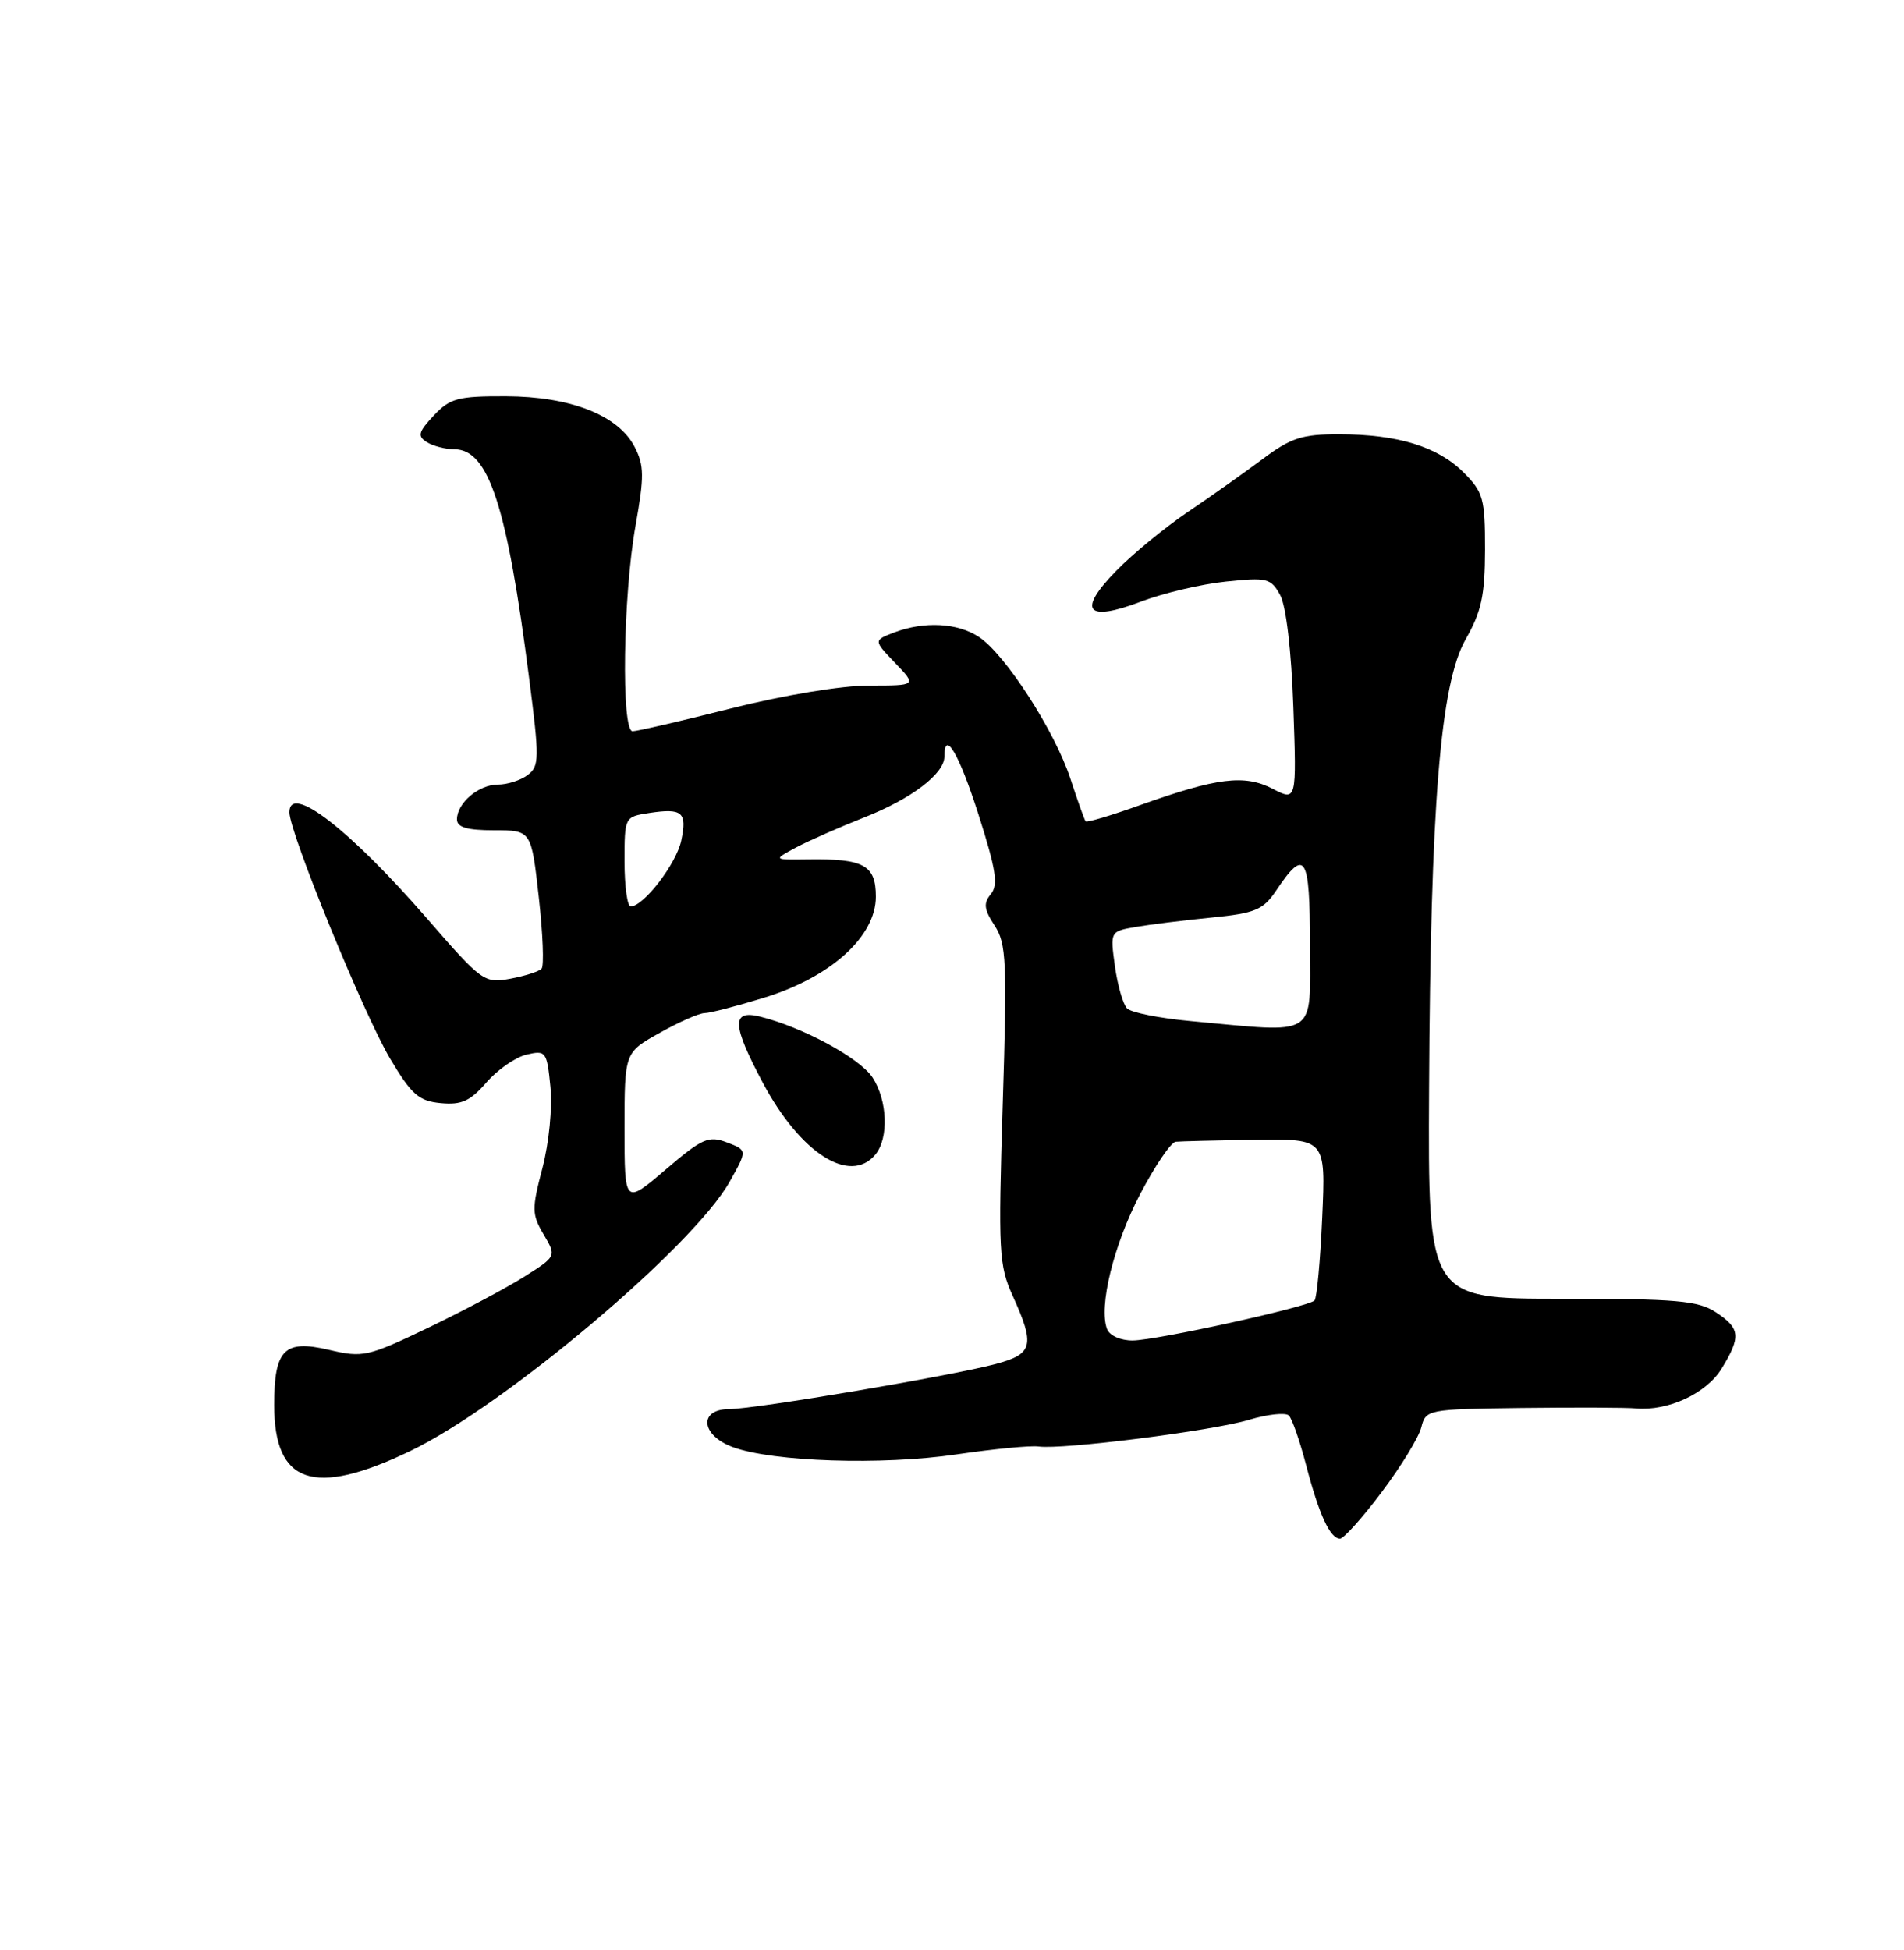 <?xml version="1.0" encoding="UTF-8" standalone="no"?>
<!DOCTYPE svg PUBLIC "-//W3C//DTD SVG 1.1//EN" "http://www.w3.org/Graphics/SVG/1.1/DTD/svg11.dtd" >
<svg xmlns="http://www.w3.org/2000/svg" xmlns:xlink="http://www.w3.org/1999/xlink" version="1.1" viewBox="0 0 250 256">
 <g >
 <path fill="currentColor"
d=" M 181.42 195.89 C 183.95 192.53 186.29 188.70 186.62 187.39 C 187.21 185.04 187.42 185.00 199.86 184.84 C 206.81 184.76 213.55 184.78 214.83 184.90 C 219.05 185.27 224.08 182.92 226.07 179.65 C 228.62 175.47 228.51 174.38 225.29 172.27 C 222.96 170.75 220.15 170.50 205.04 170.50 C 187.50 170.50 187.50 170.50 187.64 143.00 C 187.83 105.58 189.12 89.75 192.45 83.92 C 194.51 80.31 194.98 78.16 194.99 72.17 C 195.00 65.46 194.76 64.61 192.17 62.02 C 188.78 58.63 183.51 57.01 175.83 57.01 C 170.98 57.00 169.52 57.47 165.80 60.25 C 163.41 62.04 158.99 65.17 155.98 67.20 C 152.96 69.24 148.72 72.72 146.55 74.95 C 141.40 80.22 142.63 81.71 149.86 78.96 C 152.76 77.86 157.76 76.68 160.96 76.35 C 166.37 75.78 166.88 75.91 168.09 78.12 C 168.87 79.55 169.56 85.40 169.82 92.84 C 170.25 105.18 170.25 105.18 167.10 103.55 C 163.40 101.64 159.83 102.08 149.66 105.71 C 145.90 107.06 142.70 108.01 142.55 107.83 C 142.39 107.65 141.50 105.13 140.55 102.24 C 138.51 95.99 131.98 85.87 128.52 83.61 C 125.71 81.76 121.35 81.54 117.41 83.03 C 114.69 84.07 114.69 84.07 117.53 87.03 C 120.37 90.00 120.37 90.00 114.13 90.00 C 110.50 90.00 102.91 91.26 96.00 93.00 C 89.46 94.65 83.64 96.00 83.06 96.00 C 81.55 96.00 81.80 78.19 83.45 69.00 C 84.60 62.54 84.59 61.11 83.33 58.67 C 81.18 54.51 74.92 52.05 66.42 52.02 C 60.12 52.00 59.09 52.28 56.95 54.55 C 54.93 56.71 54.78 57.25 56.03 58.04 C 56.84 58.55 58.49 58.98 59.69 58.98 C 64.16 59.02 66.58 66.45 69.47 89.00 C 70.84 99.61 70.82 100.60 69.28 101.75 C 68.37 102.44 66.61 103.00 65.38 103.00 C 62.85 103.00 60.00 105.42 60.00 107.57 C 60.00 108.61 61.32 109.00 64.88 109.00 C 69.76 109.00 69.76 109.00 70.74 117.75 C 71.28 122.56 71.45 126.80 71.11 127.17 C 70.78 127.54 68.92 128.13 67.00 128.49 C 63.59 129.11 63.28 128.89 56.10 120.62 C 45.91 108.88 38.00 102.77 38.00 106.64 C 38.00 109.29 47.79 133.24 51.25 139.03 C 54.04 143.71 54.99 144.55 57.87 144.82 C 60.59 145.08 61.74 144.56 63.87 142.10 C 65.32 140.43 67.69 138.79 69.14 138.45 C 71.68 137.86 71.81 138.04 72.27 142.67 C 72.54 145.42 72.09 150.02 71.22 153.35 C 69.81 158.72 69.82 159.42 71.38 162.06 C 73.07 164.93 73.07 164.93 68.81 167.62 C 66.47 169.10 60.80 172.11 56.22 174.31 C 48.27 178.12 47.66 178.26 43.19 177.21 C 37.31 175.83 36.00 177.16 36.00 184.47 C 36.00 194.82 41.18 196.58 53.83 190.51 C 66.20 184.59 91.03 163.65 95.81 155.13 C 98.13 151.00 98.13 151.00 95.45 149.98 C 93.04 149.06 92.21 149.43 87.38 153.56 C 82.00 158.15 82.00 158.15 82.00 148.16 C 82.00 138.17 82.00 138.17 86.63 135.59 C 89.17 134.16 91.82 133.00 92.52 133.00 C 93.22 133.00 96.76 132.08 100.39 130.96 C 109.11 128.27 115.00 122.93 115.00 117.72 C 115.00 113.57 113.44 112.71 106.07 112.82 C 101.50 112.88 101.50 112.88 104.50 111.27 C 106.15 110.39 110.17 108.62 113.43 107.33 C 119.63 104.90 124.00 101.59 124.00 99.33 C 124.00 95.67 125.92 98.93 128.48 106.94 C 130.79 114.18 131.10 116.17 130.10 117.38 C 129.11 118.58 129.20 119.38 130.59 121.50 C 132.14 123.86 132.25 126.24 131.66 144.97 C 131.06 164.37 131.15 166.12 132.99 170.16 C 135.92 176.63 135.64 177.75 130.77 179.06 C 125.06 180.60 99.19 184.98 95.75 184.99 C 91.68 185.00 92.02 188.45 96.25 189.99 C 101.50 191.91 115.83 192.38 125.57 190.94 C 130.48 190.22 135.34 189.75 136.37 189.90 C 139.46 190.34 159.18 187.85 163.98 186.40 C 166.44 185.66 168.81 185.41 169.23 185.83 C 169.66 186.26 170.68 189.21 171.51 192.39 C 173.20 198.87 174.65 202.00 175.95 202.00 C 176.43 202.00 178.90 199.25 181.42 195.89 Z  M 114.94 151.57 C 116.72 149.43 116.53 144.46 114.57 141.46 C 112.88 138.89 105.35 134.82 99.75 133.45 C 96.02 132.54 96.12 134.57 100.17 142.16 C 105.10 151.42 111.62 155.57 114.94 151.57 Z  M 145.36 174.49 C 144.23 171.54 146.22 163.41 149.71 156.75 C 151.66 153.04 153.75 149.95 154.37 149.89 C 154.99 149.83 159.68 149.71 164.78 149.64 C 174.07 149.50 174.07 149.50 173.61 159.84 C 173.36 165.53 172.90 170.43 172.60 170.73 C 171.75 171.58 151.85 175.96 148.72 175.98 C 147.14 175.99 145.69 175.34 145.36 174.49 Z  M 156.23 134.04 C 152.24 133.67 148.53 132.93 147.99 132.39 C 147.46 131.86 146.74 129.36 146.39 126.84 C 145.76 122.27 145.77 122.27 149.13 121.69 C 150.98 121.37 155.45 120.82 159.06 120.46 C 164.82 119.89 165.85 119.46 167.56 116.92 C 171.37 111.23 172.00 112.23 172.00 124.03 C 172.00 136.42 173.29 135.61 156.23 134.04 Z  M 82.00 113.11 C 82.00 107.24 82.01 107.23 85.25 106.73 C 89.60 106.07 90.24 106.62 89.45 110.35 C 88.82 113.38 84.50 119.00 82.81 119.00 C 82.37 119.00 82.00 116.35 82.00 113.11 Z "/>
</g>
</svg>